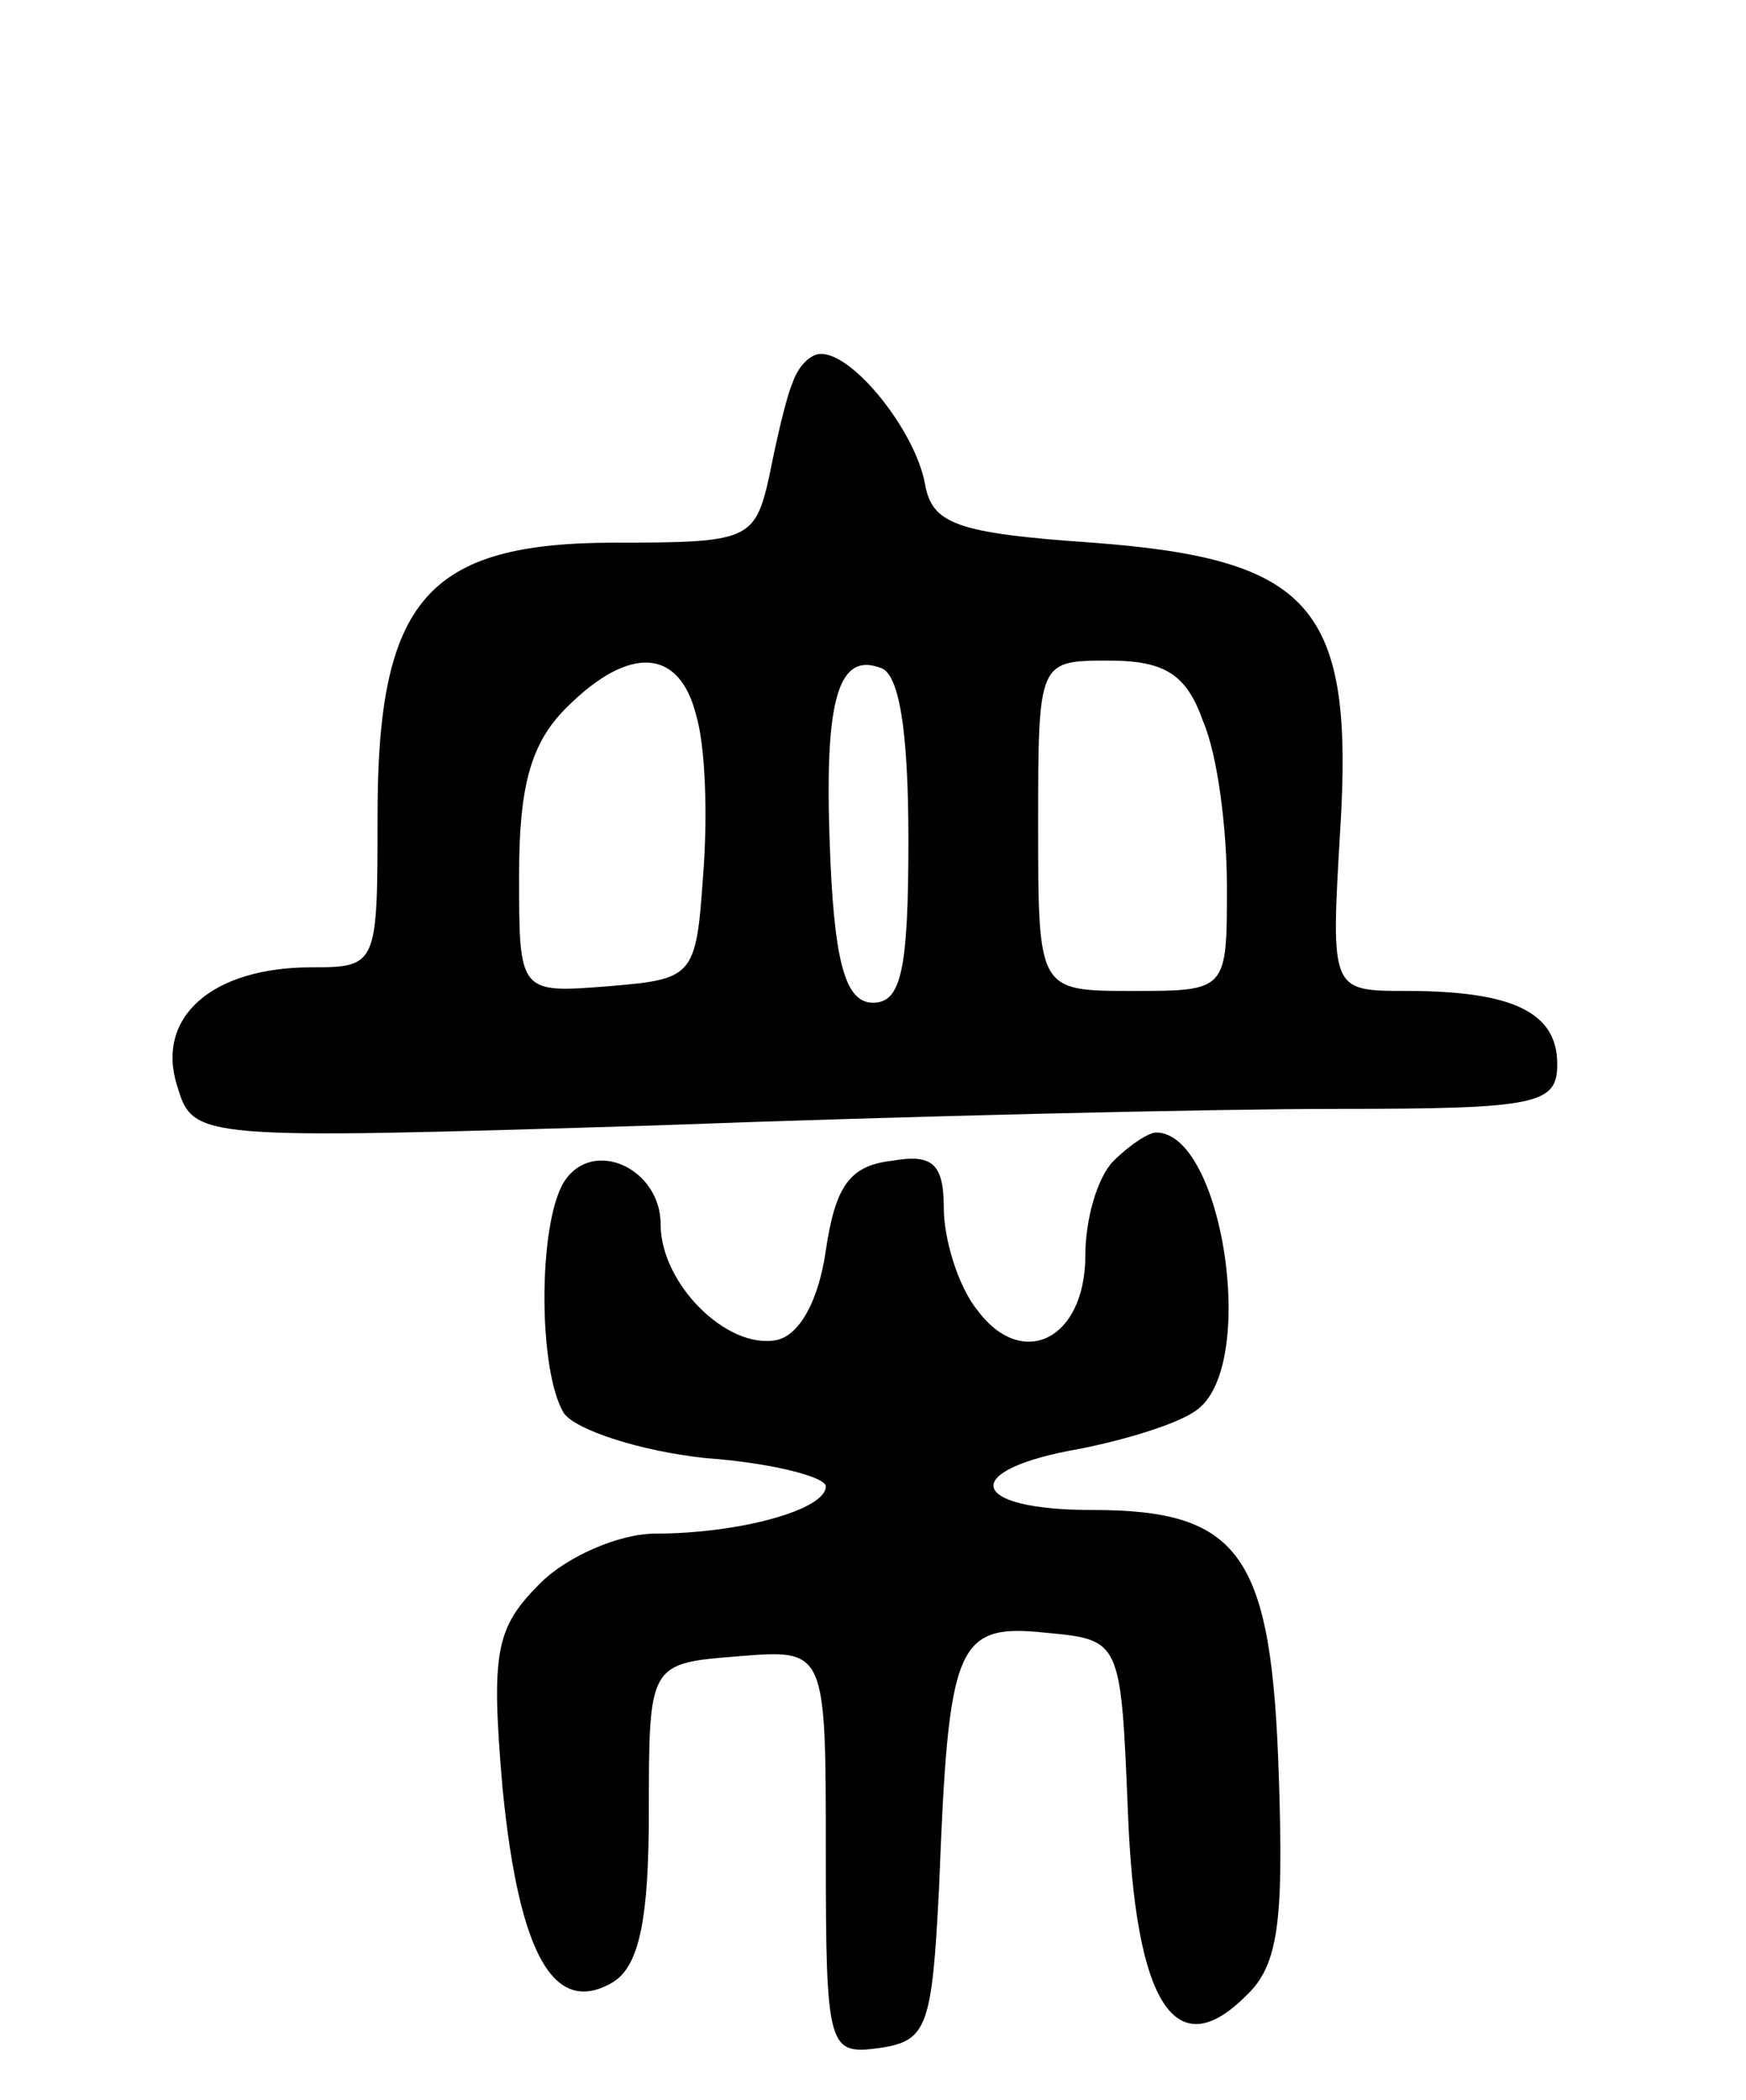 <svg version="1.0" xmlns="http://www.w3.org/2000/svg"
 width="74pt" height="89pt" viewBox="0 0 74 89"
 preserveAspectRatio="xMidYMid meet">
<g transform="translate(0,89) scale(0.1,-0.1)"
fill="#000000" stroke="none">
<path d="M336 728 c-3 -7 -7 -25 -10 -40 -6 -27 -9 -28 -65 -28 -80 0 -101
-24 -101 -116 0 -63 0 -64 -28 -64 -42 0 -66 -21 -57 -50 7 -23 7 -23 203 -17
107 4 237 7 289 7 85 0 93 2 93 19 0 22 -19 31 -64 31 -32 0 -32 0 -28 68 6
95 -12 115 -105 122 -58 4 -68 8 -71 25 -4 22 -30 55 -44 55 -5 0 -10 -6 -12
-12z m-41 -141 c4 -13 5 -43 3 -68 -3 -43 -4 -44 -40 -47 -38 -3 -38 -3 -38
47 0 38 5 56 20 71 27 27 48 25 55 -3z m90 -53 c0 -55 -3 -69 -15 -69 -11 0
-16 15 -18 59 -3 66 2 90 21 83 8 -2 12 -26 12 -73z m125 50 c6 -14 10 -45 10
-70 0 -44 0 -44 -40 -44 -40 0 -40 0 -40 70 0 70 0 70 30 70 24 0 33 -6 40
-26z"/>
<path d="M472 398 c-7 -7 -12 -25 -12 -40 0 -36 -27 -49 -46 -23 -8 10 -14 30
-14 43 0 19 -5 23 -22 20 -18 -2 -24 -11 -28 -38 -3 -21 -11 -36 -21 -38 -21
-4 -49 24 -49 49 0 24 -29 37 -41 18 -11 -18 -11 -80 0 -98 5 -7 32 -16 60
-19 28 -2 51 -8 51 -12 0 -10 -37 -20 -72 -20 -16 0 -38 -10 -49 -21 -19 -19
-21 -29 -16 -87 7 -71 22 -97 47 -82 11 7 15 27 15 72 0 63 0 63 38 66 37 3
37 3 37 -83 0 -84 1 -86 23 -83 20 3 22 9 25 68 4 103 7 112 45 108 32 -3 32
-3 35 -75 3 -82 20 -109 50 -79 14 13 16 32 14 93 -3 94 -16 113 -79 113 -53
0 -57 17 -5 26 20 4 43 11 50 17 25 20 10 117 -18 117 -3 0 -11 -5 -18 -12z"/>
</g>
</svg>
